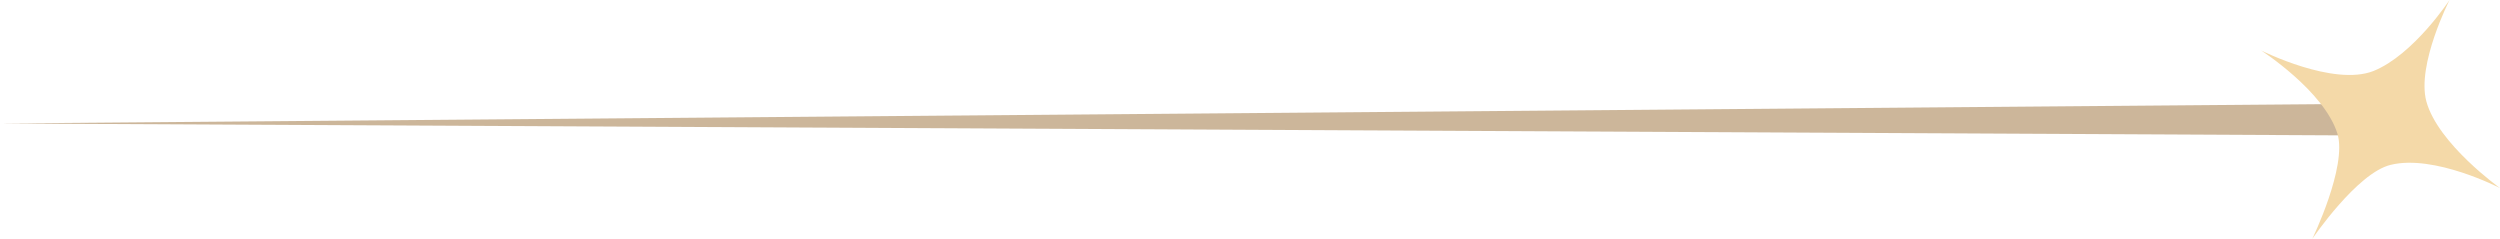 <?xml version="1.0" encoding="utf-8"?>
<!-- Generator: Adobe Illustrator 22.1.0, SVG Export Plug-In . SVG Version: 6.00 Build 0)  -->
<svg version="1.1" id="圖層_1" xmlns="http://www.w3.org/2000/svg" xmlns:xlink="http://www.w3.org/1999/xlink" x="0px" y="0px"
	 viewBox="0 0 743.1 71" style="enable-background:new 0 0 743.1 71;" xml:space="preserve">
<style type="text/css">
	.st0{fill:#CCB69A;}
	.st1{fill:#F4D9A8;}
</style>
<title>reason-star</title>
<g id="bg">
	<polygon class="st0" points="708.5,40.3 708.5,30.8 0,36.7 	"/>
	<path class="st1" d="M710.6,49c-10,2.4-23.3,22-23.3,22s10.4-21.4,7.5-31.2C690.9,27.1,672.1,15,672.1,15s21.5,10.8,33.4,6.1
		C717.4,16.3,728.1,0,728.1,0s-9.8,19.2-6.9,30.1c3.4,12.6,21.9,25.8,21.9,25.8S723.6,45.8,710.6,49z"/>
</g>
</svg>

